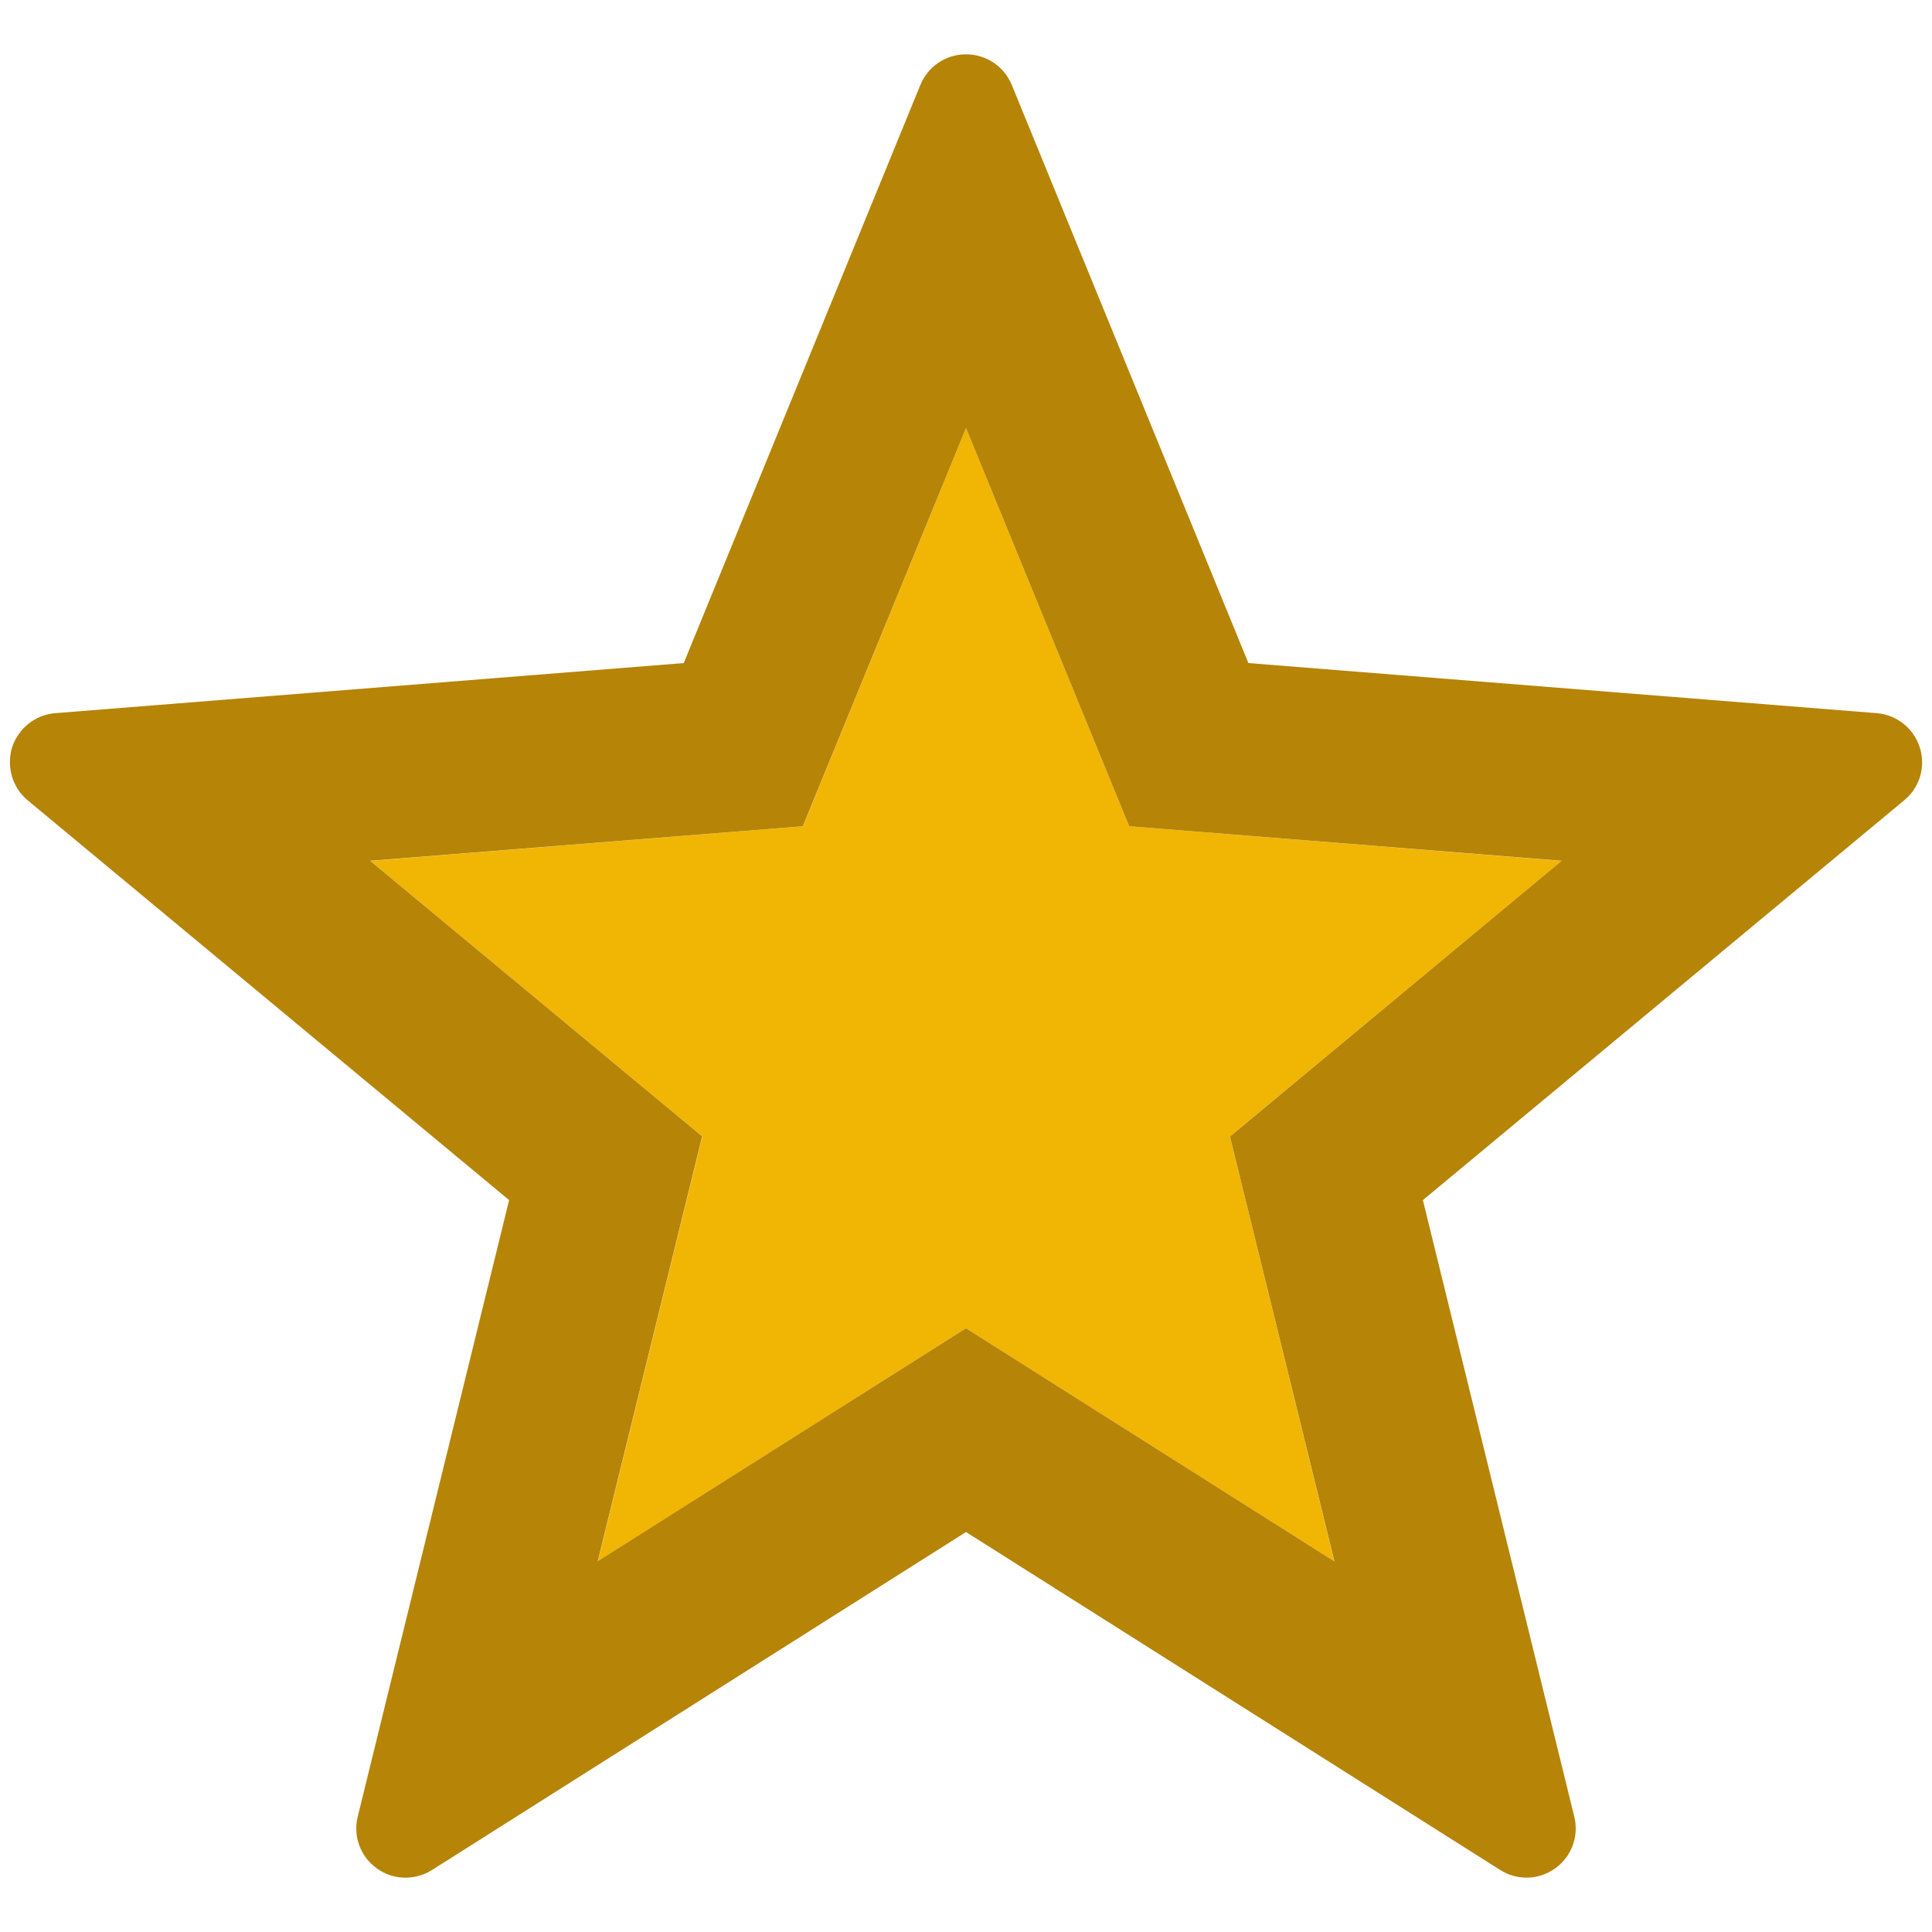 <?xml version="1.0" encoding="utf-8"?>
<!-- licence: https://www.apache.org/licenses/LICENSE-2.0 -->
<!-- modifications: cleaned up elements and adjusted colors -->
<!DOCTYPE svg PUBLIC "-//W3C//DTD SVG 1.1//EN" "http://www.w3.org/Graphics/SVG/1.1/DTD/svg11.dtd">
<svg version="1.1" xmlns="http://www.w3.org/2000/svg" xmlns:xlink="http://www.w3.org/1999/xlink" x="0px"
	 y="0px" width="20px" height="20px" viewBox="0 0 128 128" enable-background="new 0 0 128 128" xml:space="preserve">
<g>
	<polygon fill="#f1b604" points="81.49,75.3 88.4,103.45 64,88 39.61,103.45 46.53,75.3 24.53,57.04 53.2,54.74 64,28.36 
		74.81,54.74 103.47,57.04 	"/>
	<path fill="#b68407" d="M127.19,49.52c-0.4-1.26-1.52-2.16-2.84-2.27l-41.64-3.32L67.03,5.62C66.52,4.39,65.33,3.6,64,3.6
		s-2.51,0.79-3.02,2.02L45.3,43.93L3.65,47.25c-1.32,0.11-2.44,1.01-2.85,2.27c-0.38,1.27,0.01,2.65,1.03,3.5l31.9,26.49
		l-10.03,40.85c-0.32,1.29,0.18,2.65,1.26,3.42c0.57,0.42,1.23,0.62,1.9,0.62c0.61,0,1.22-0.17,1.75-0.5L64,101.5l35.39,22.39
		c1.13,0.72,2.57,0.67,3.65-0.11c1.08-0.77,1.58-2.13,1.26-3.42L94.27,79.51l31.9-26.5C127.19,52.17,127.6,50.79,127.19,49.52z
		 M81.49,75.3l6.92,28.15L64,88l-24.4,15.44l6.92-28.15l-22-18.26l28.67-2.29L64,28.36l10.81,26.38l28.66,2.29L81.49,75.3z"/>
</g>
</svg>
